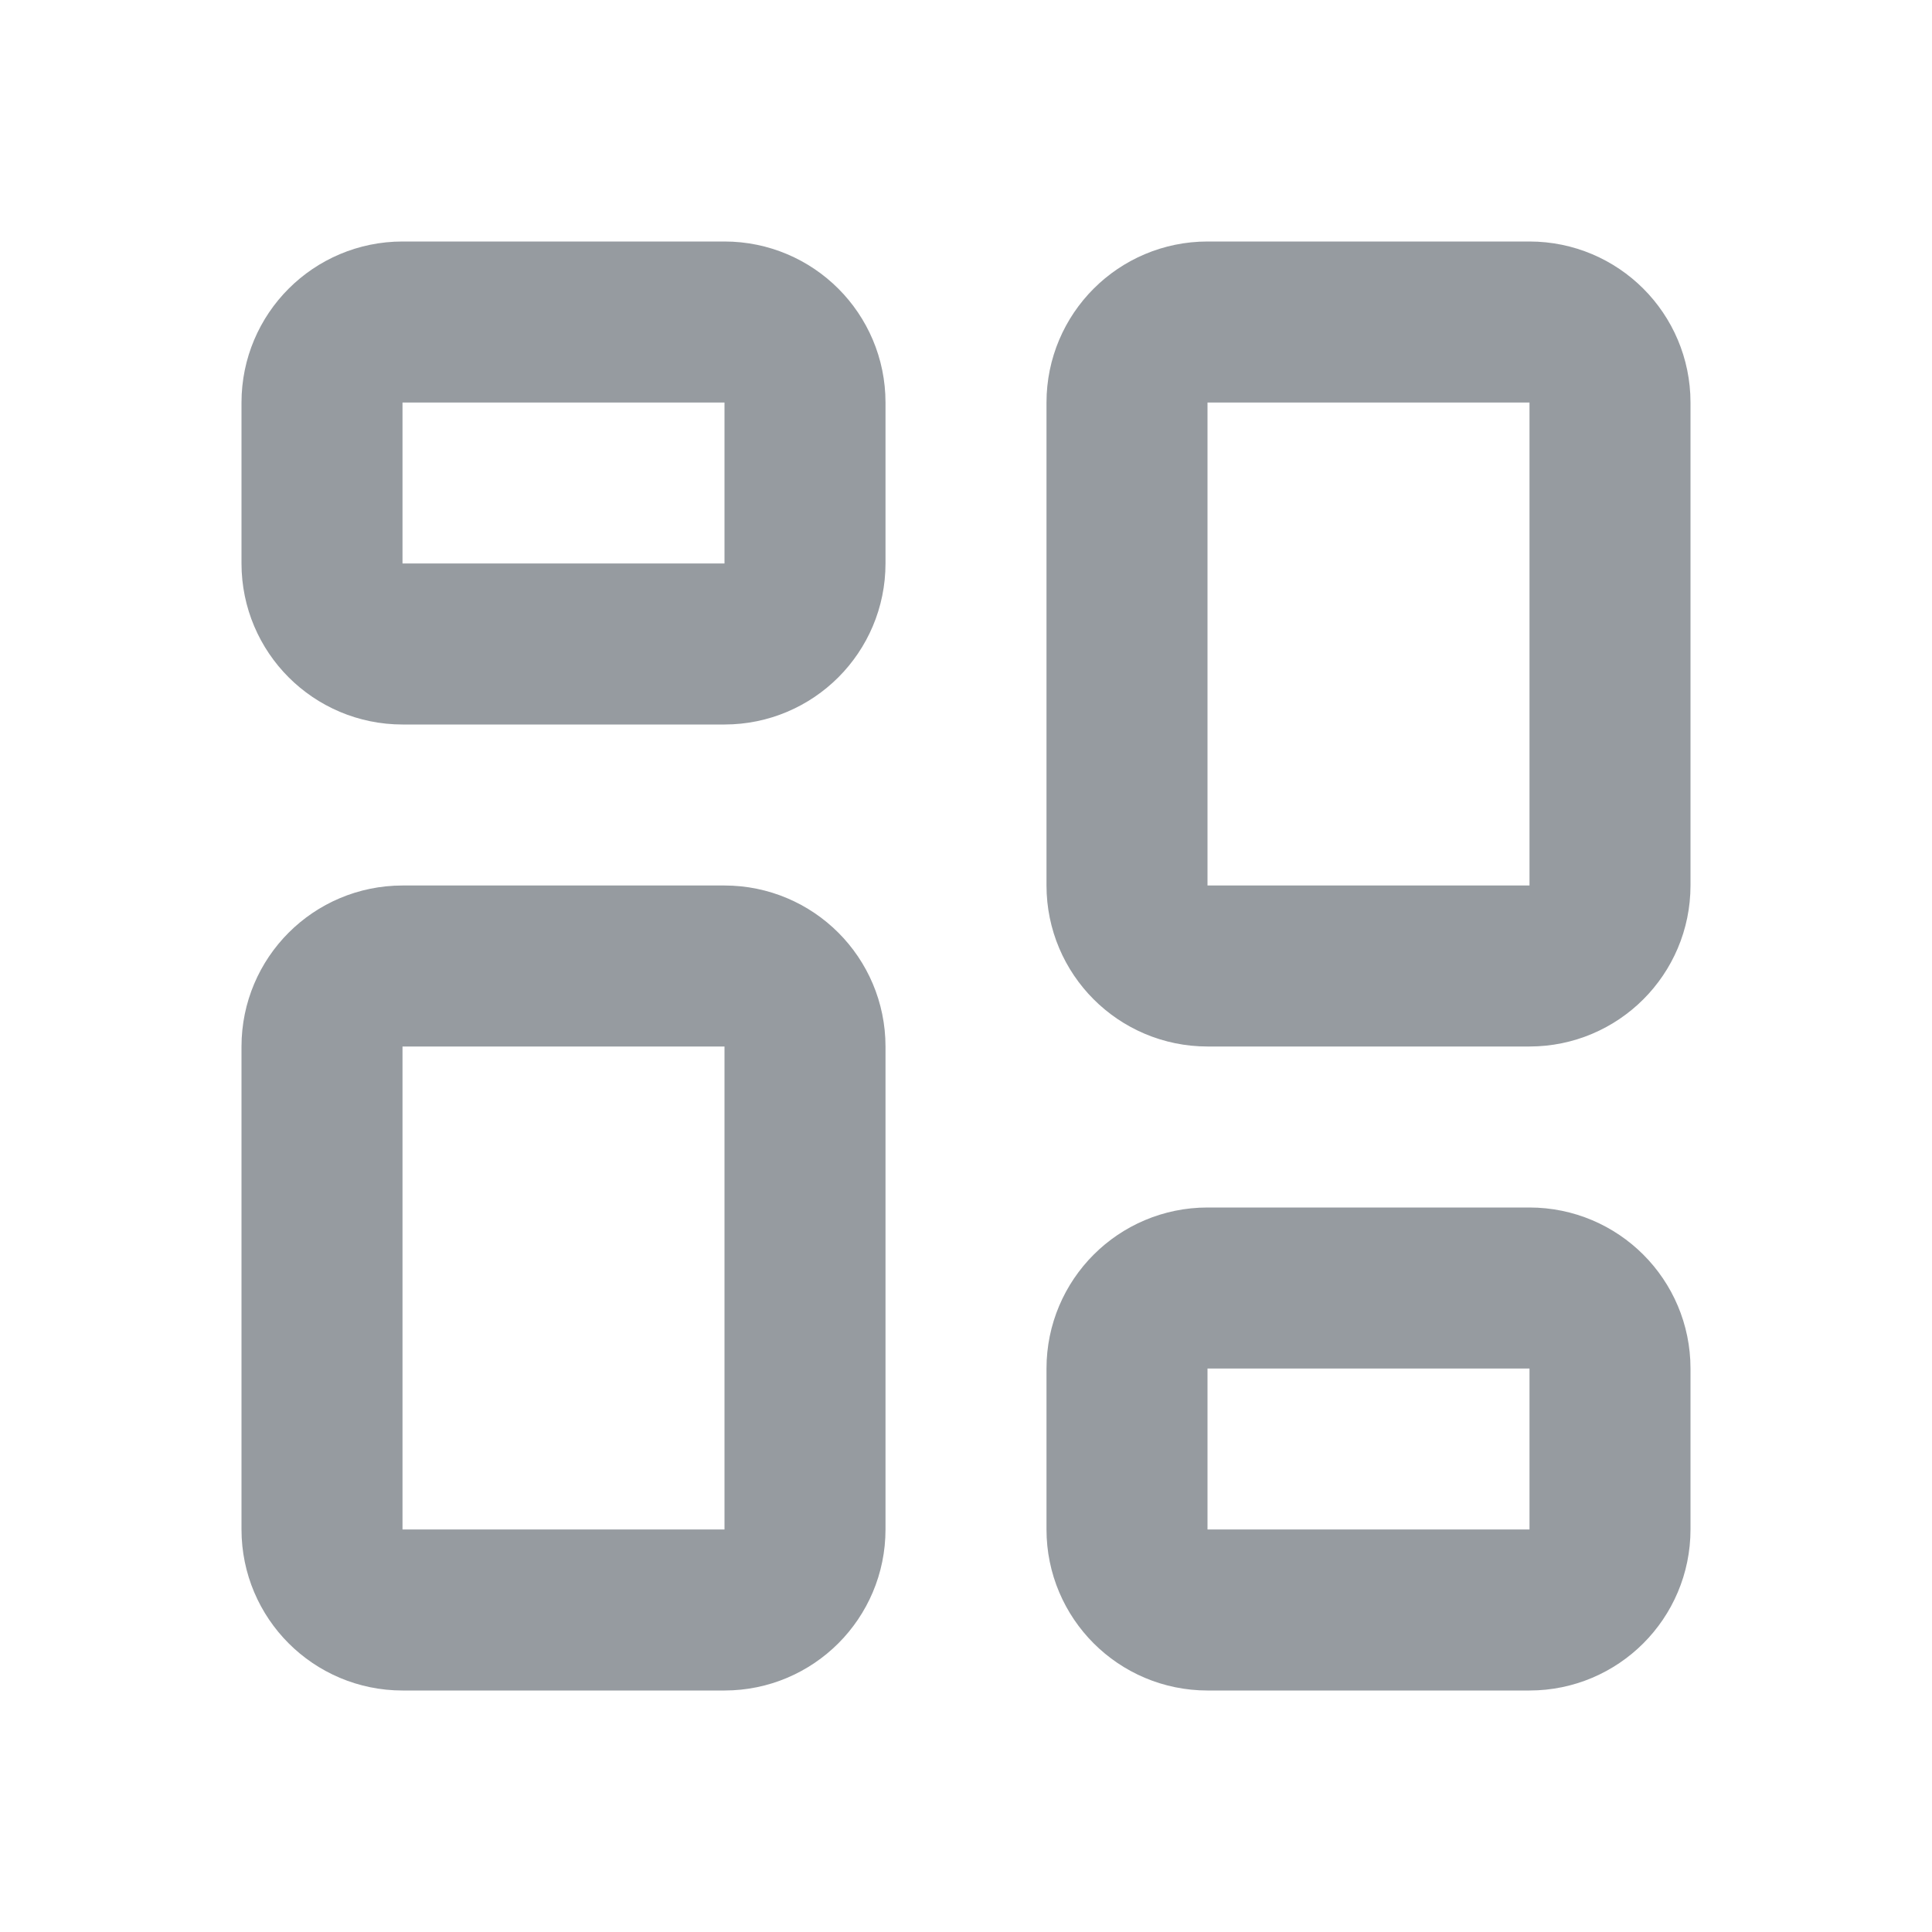 <svg width="24" height="24" viewBox="0 0 24 24" fill="none" xmlns="http://www.w3.org/2000/svg">
<path d="M20 19C20 19.552 19.552 20 19 20H15C14.448 20 14 19.552 14 19V17C14 16.448 14.448 16 15 16H19C19.552 16 20 16.448 20 17V19ZM10 19C10 19.552 9.552 20 9 20H5C4.448 20 4 19.552 4 19V13C4 12.448 4.448 12 5 12H9C9.552 12 10 12.448 10 13V19ZM20 11C20 11.552 19.552 12 19 12H15C14.448 12 14 11.552 14 11V5C14 4.448 14.448 4 15 4H19C19.552 4 20 4.448 20 5V11ZM10 7C10 7.552 9.552 8 9 8H5C4.448 8 4 7.552 4 7V5C4 4.448 4.448 4 5 4H9C9.552 4 10 4.448 10 5V7Z" stroke="#969BA0" stroke-width="2"/>
</svg>
